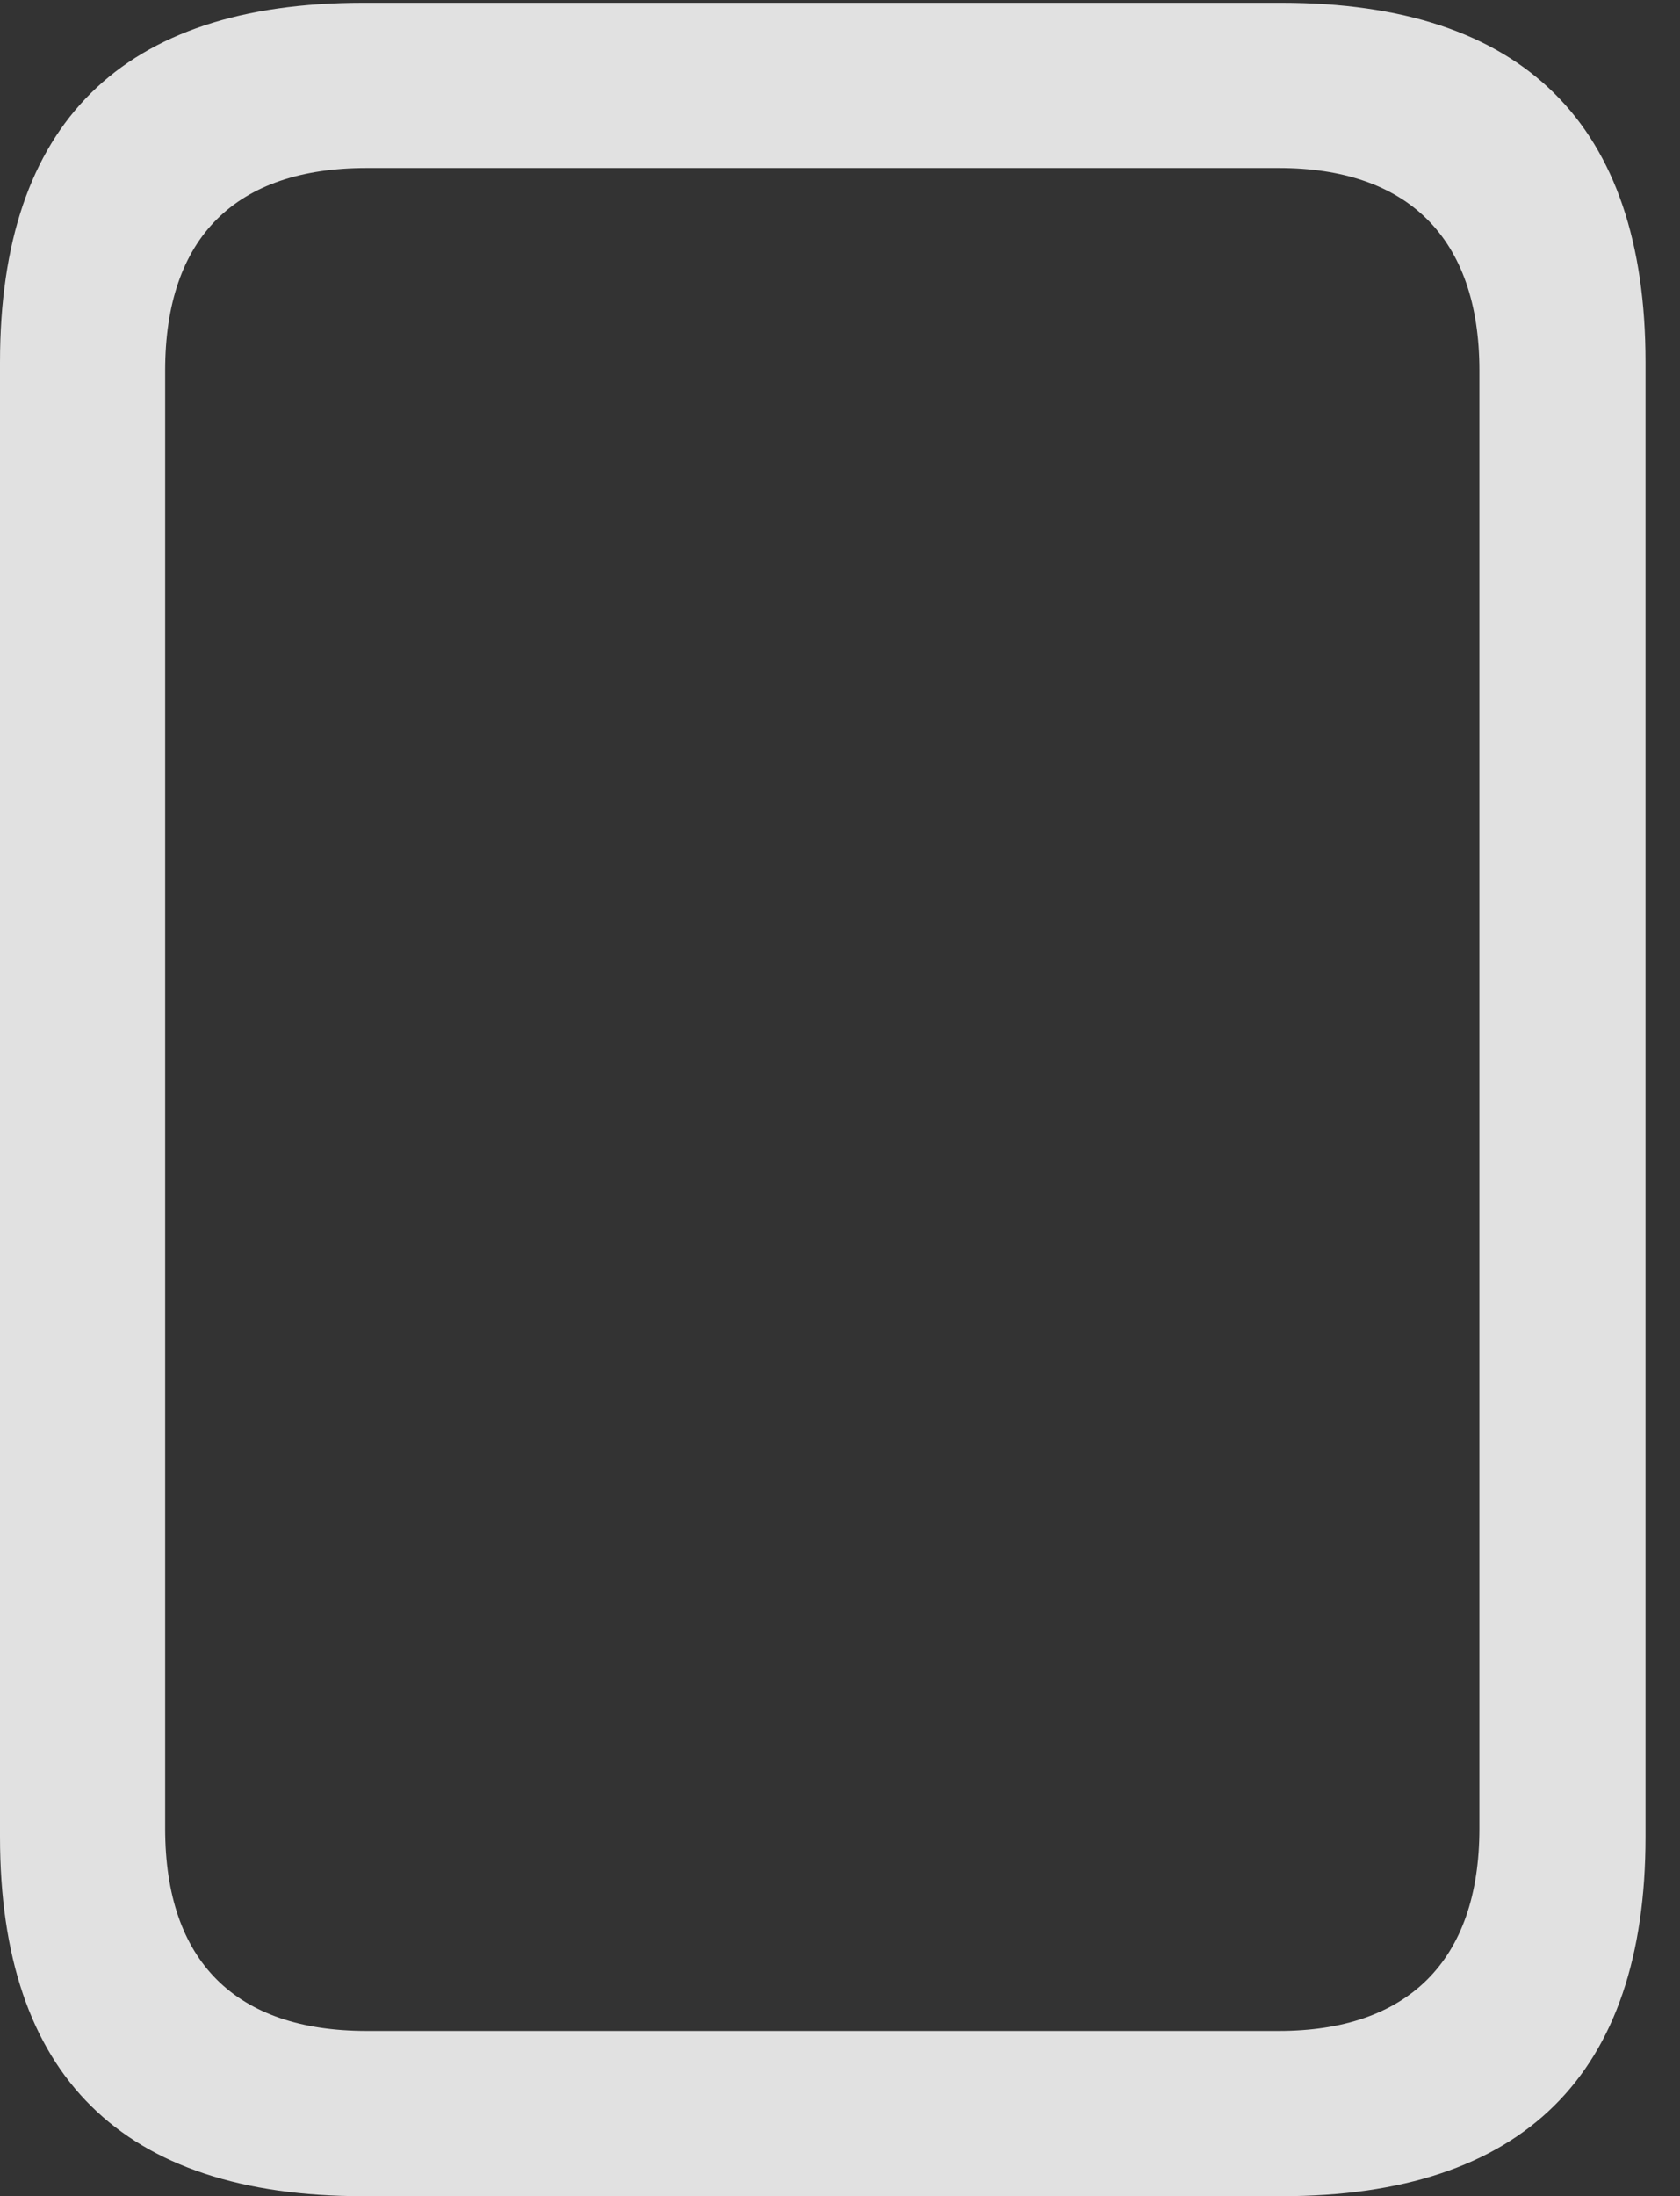 <?xml version="1.0" encoding="UTF-8"?>
<!--Generator: Apple Native CoreSVG 326-->
<!DOCTYPE svg
PUBLIC "-//W3C//DTD SVG 1.1//EN"
       "http://www.w3.org/Graphics/SVG/1.1/DTD/svg11.dtd">
<svg version="1.1" xmlns="http://www.w3.org/2000/svg" xmlns:xlink="http://www.w3.org/1999/xlink" viewBox="0 0 17.588 22.979">
 <rect x="0" y="0" width="17.588" height="22.979" fill="#333333" stroke="none"/>
 <g>
  <rect height="22.979" opacity="0" width="17.588" x="0" y="0"/>
  <path d="M3.799 22.979L13.418 22.979C15.947 22.979 17.227 21.709 17.227 19.219L17.227 3.789C17.227 1.299 15.947 0.029 13.418 0.029L3.799 0.029C1.279 0.029 0 1.289 0 3.789L0 19.219C0 21.719 1.279 22.979 3.799 22.979ZM3.838 21.25C2.471 21.25 1.729 20.527 1.729 19.131L1.729 3.877C1.729 2.48 2.471 1.758 3.838 1.758L13.389 1.758C14.727 1.758 15.488 2.48 15.488 3.877L15.488 19.131C15.488 20.527 14.727 21.25 13.389 21.25Z" fill="white" fill-opacity="0.85"/>
 </g>
</svg>
